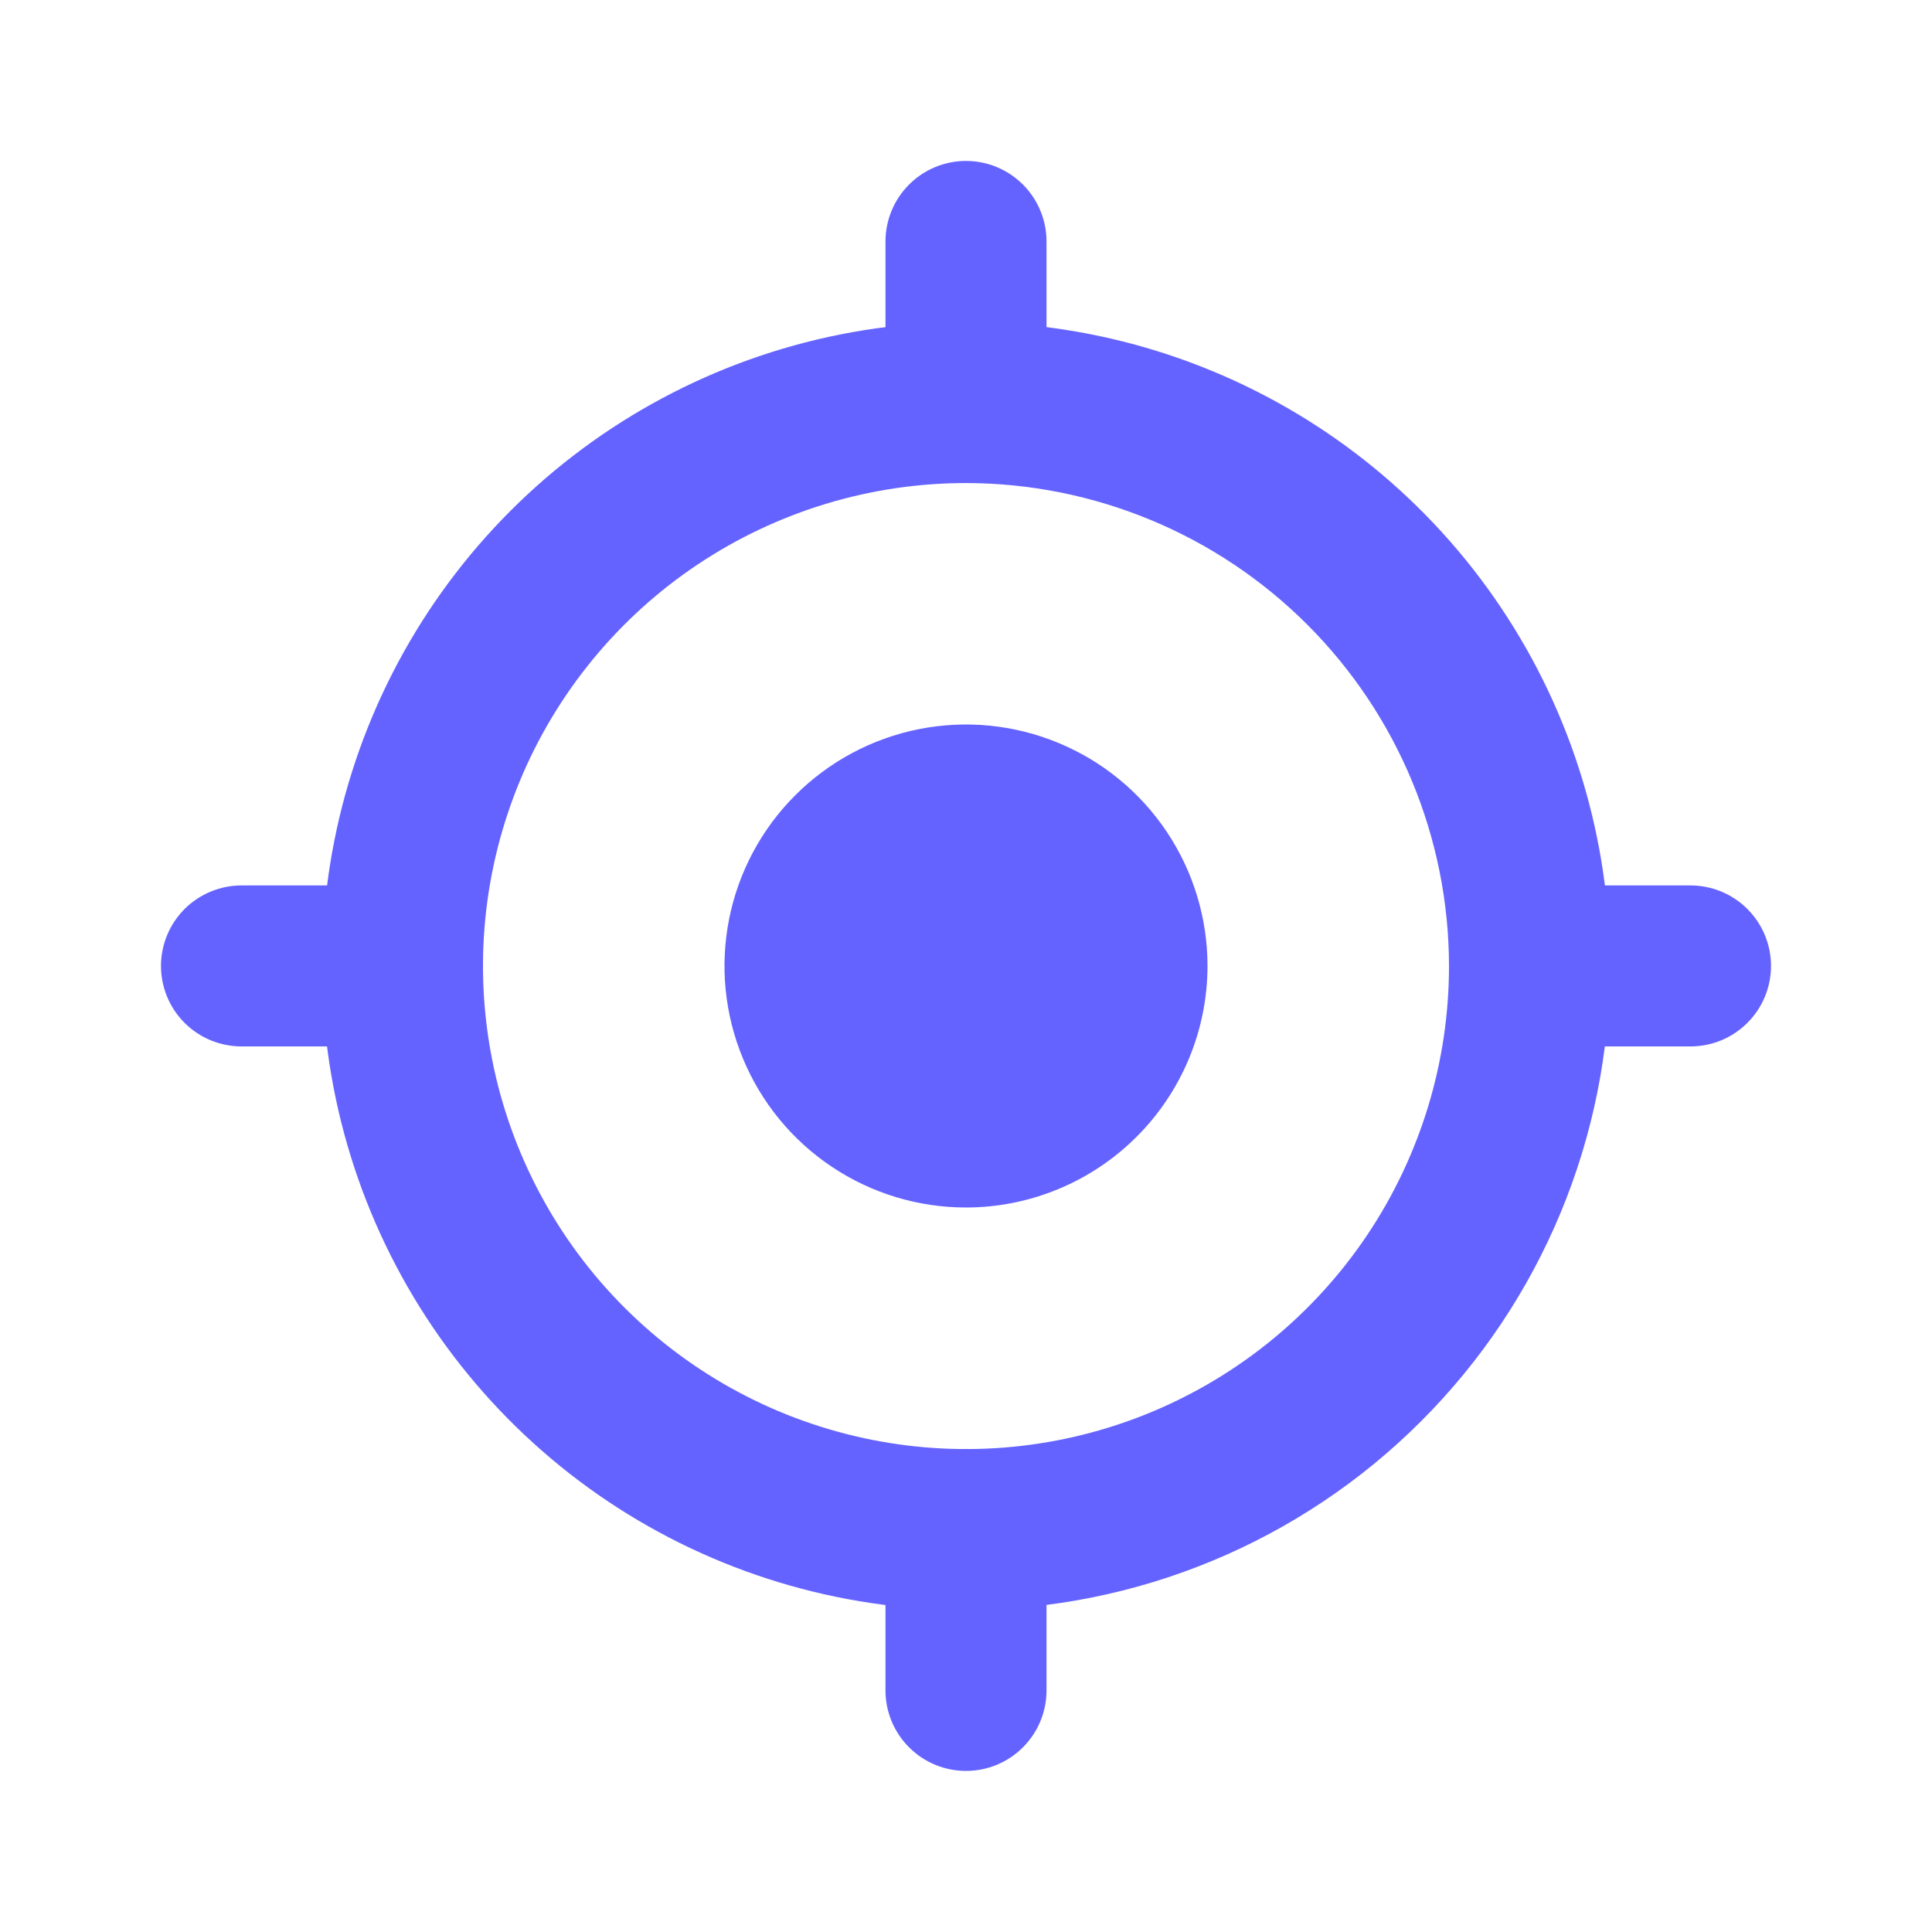 <svg width="40" height="40" viewBox="0 0 40 40" fill="none" xmlns="http://www.w3.org/2000/svg">
<g id="focus">
<path id="Vector" d="M20 33.335C17.363 33.335 14.785 32.553 12.592 31.088C10.4 29.622 8.691 27.54 7.682 25.104C6.672 22.667 6.408 19.986 6.923 17.4C7.437 14.814 8.707 12.438 10.572 10.573C12.437 8.709 14.812 7.439 17.399 6.924C19.985 6.41 22.666 6.674 25.102 7.683C27.539 8.692 29.621 10.401 31.086 12.594C32.551 14.786 33.333 17.364 33.333 20.001C33.329 23.536 31.923 26.925 29.423 29.424C26.924 31.924 23.535 33.33 20 33.335ZM20 10.001C18.022 10.001 16.089 10.588 14.444 11.687C12.8 12.785 11.518 14.347 10.761 16.174C10.004 18.002 9.806 20.012 10.192 21.952C10.578 23.892 11.53 25.674 12.929 27.072C14.328 28.471 16.109 29.423 18.049 29.809C19.989 30.195 22 29.997 23.827 29.24C25.654 28.483 27.216 27.201 28.315 25.557C29.413 23.913 30 21.979 30 20.001C29.997 17.35 28.942 14.808 27.068 12.934C25.193 11.059 22.651 10.004 20 10.001Z" fill="#6563FF"/>
<path id="Vector_2" d="M20 25C19.011 25 18.044 24.707 17.222 24.157C16.4 23.608 15.759 22.827 15.381 21.913C15.002 21 14.903 19.994 15.096 19.025C15.289 18.055 15.765 17.164 16.465 16.465C17.164 15.765 18.055 15.289 19.025 15.096C19.994 14.903 21 15.002 21.913 15.381C22.827 15.759 23.608 16.4 24.157 17.222C24.707 18.044 25 19.011 25 20C24.999 21.326 24.471 22.597 23.534 23.534C22.597 24.471 21.326 24.999 20 25Z" fill="#6563FF"/>
<path id="Vector_3" d="M20 36.665C19.558 36.665 19.134 36.49 18.822 36.177C18.509 35.865 18.333 35.441 18.333 34.999V31.665C18.333 31.223 18.509 30.799 18.822 30.487C19.134 30.174 19.558 29.999 20 29.999C20.442 29.999 20.866 30.174 21.178 30.487C21.491 30.799 21.667 31.223 21.667 31.665V34.999C21.667 35.441 21.491 35.865 21.178 36.177C20.866 36.49 20.442 36.665 20 36.665ZM20 9.999C19.558 9.999 19.134 9.823 18.822 9.511C18.509 9.198 18.333 8.774 18.333 8.332V4.999C18.333 4.557 18.509 4.133 18.822 3.82C19.134 3.508 19.558 3.332 20 3.332C20.442 3.332 20.866 3.508 21.178 3.82C21.491 4.133 21.667 4.557 21.667 4.999V8.332C21.667 8.774 21.491 9.198 21.178 9.511C20.866 9.823 20.442 9.999 20 9.999ZM8.333 21.665H5C4.558 21.665 4.134 21.49 3.821 21.177C3.509 20.865 3.333 20.441 3.333 19.999C3.333 19.557 3.509 19.133 3.821 18.82C4.134 18.508 4.558 18.332 5 18.332H8.333C8.775 18.332 9.199 18.508 9.512 18.82C9.824 19.133 10 19.557 10 19.999C10 20.441 9.824 20.865 9.512 21.177C9.199 21.49 8.775 21.665 8.333 21.665ZM35 21.665H31.667C31.225 21.665 30.801 21.49 30.488 21.177C30.176 20.865 30 20.441 30 19.999C30 19.557 30.176 19.133 30.488 18.82C30.801 18.508 31.225 18.332 31.667 18.332H35C35.442 18.332 35.866 18.508 36.178 18.82C36.491 19.133 36.667 19.557 36.667 19.999C36.667 20.441 36.491 20.865 36.178 21.177C35.866 21.49 35.442 21.665 35 21.665Z" fill="#6563FF"/>
</g>
</svg>
